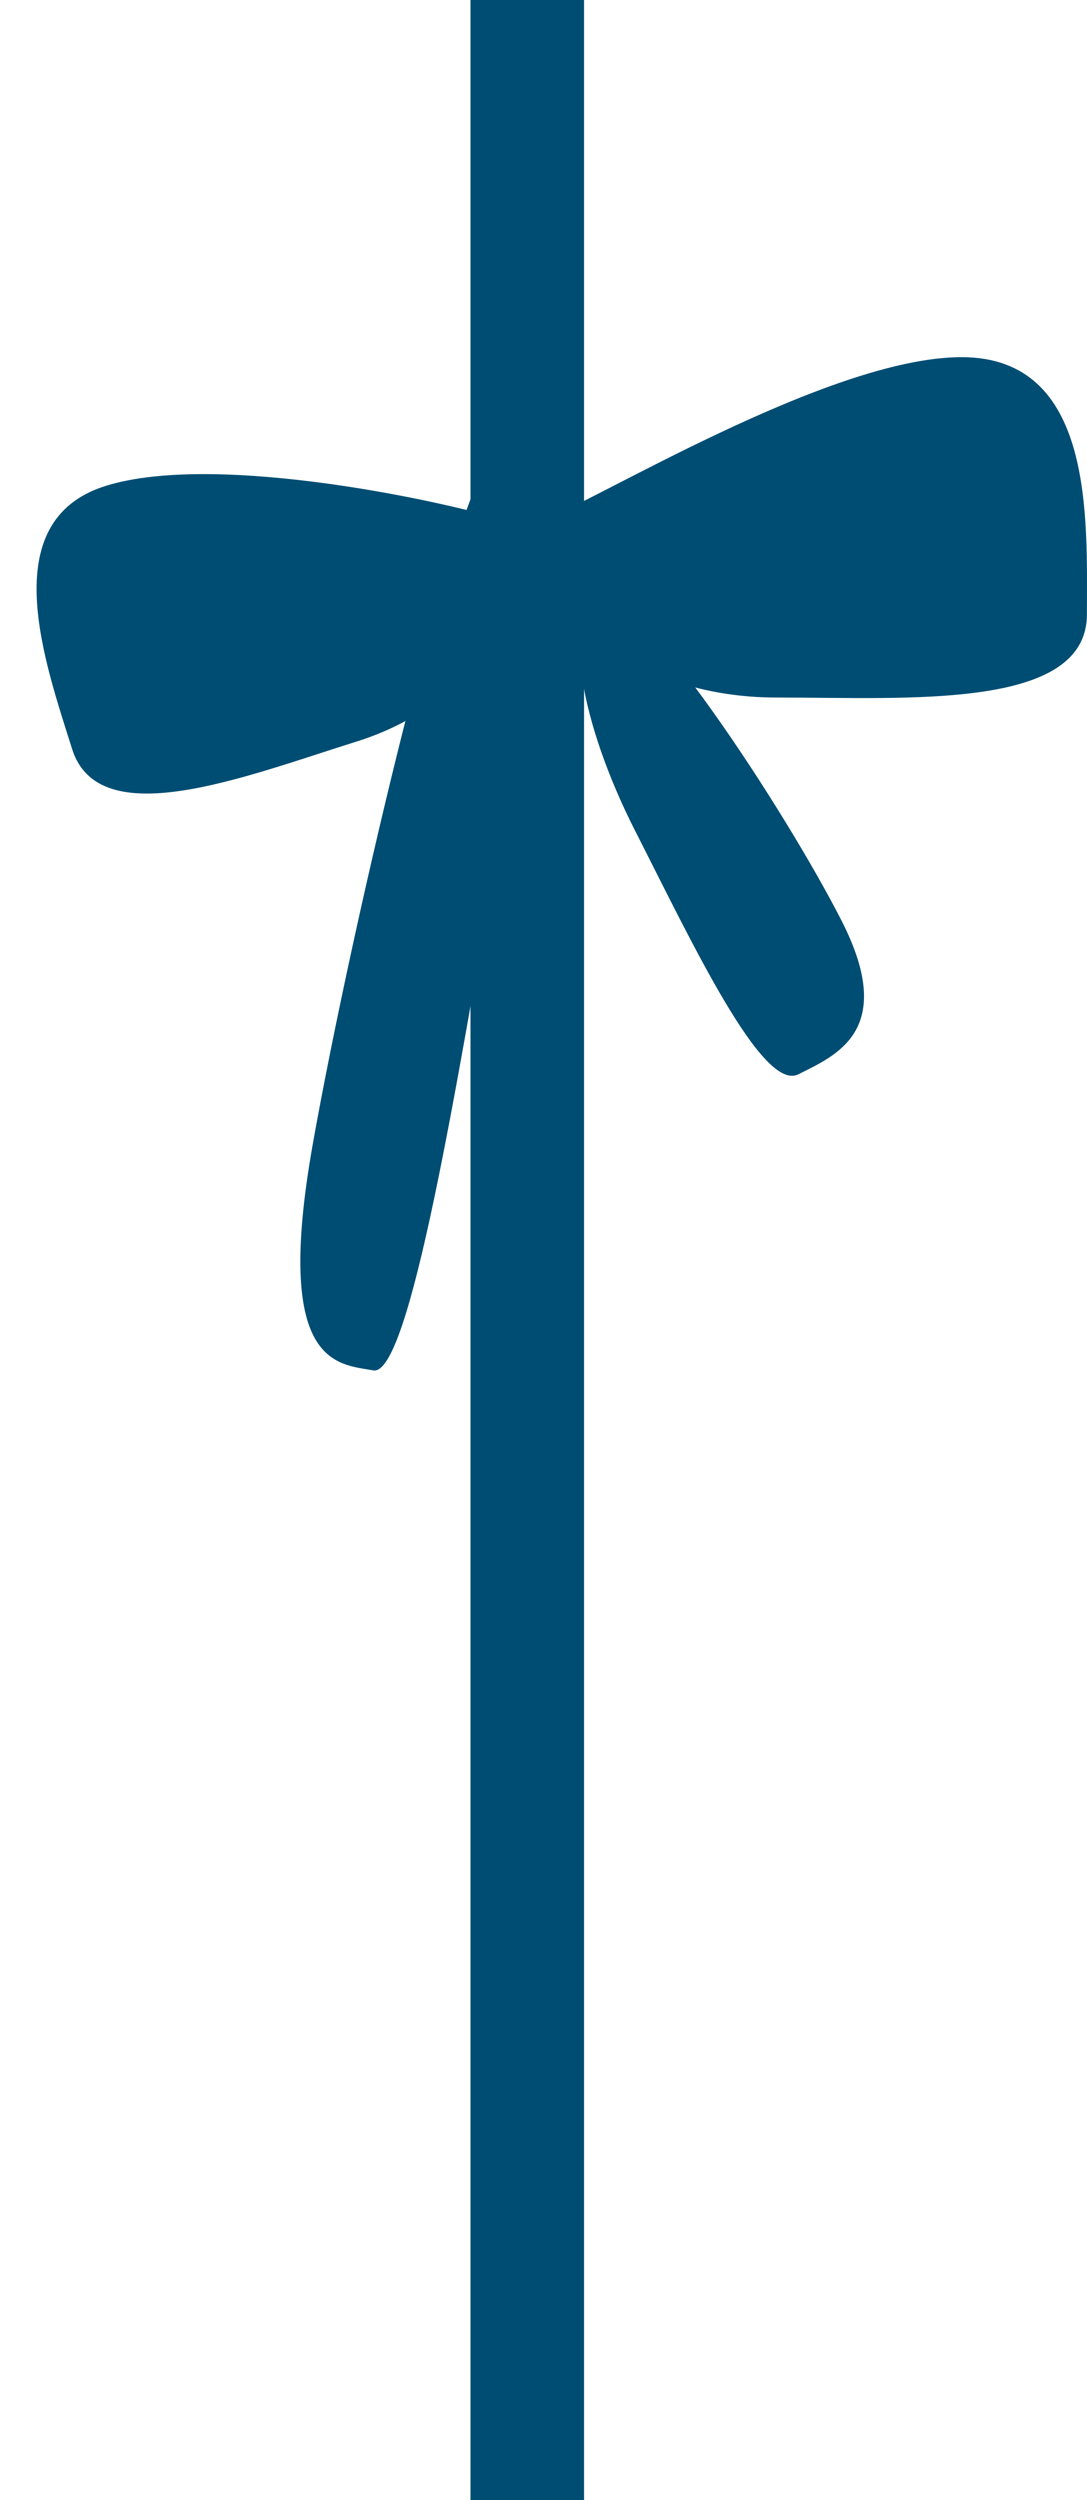 <svg width="67" height="154" viewBox="0 0 67 154" fill="none" xmlns="http://www.w3.org/2000/svg">
<path d="M29 0H36V154H29V0Z" fill="#004D73"/>
<path d="M4.444 46.135C6.102 51.423 15.115 47.828 22.012 45.666C28.908 43.504 33.155 37.465 31.497 32.176C28 31 13.404 27.77 6.508 29.932C-0.389 32.094 2.786 40.846 4.444 46.135Z" fill="#004D73"/>
<path d="M66.995 37.836C66.995 43.748 56.027 42.966 47.834 42.966C39.642 42.966 33 38.172 33 32.26C36.5 31 51.076 22 59.269 22C67.462 22 66.995 31.923 66.995 37.836Z" fill="#004D73"/>
<path d="M23.012 84.412C25.256 84.809 28.175 66.576 30.577 52.996C32.979 39.416 33.107 28.086 30.863 27.689C28.619 27.292 21.669 56.962 19.267 70.542C16.865 84.122 20.768 84.015 23.012 84.412Z" fill="#004D73"/>
<path d="M49.214 66.172C46.997 67.302 42.644 58.037 39.174 51.227C35.703 44.418 34.687 37.982 36.904 36.852C39.121 35.722 48.408 49.915 51.879 56.725C55.349 63.534 51.431 65.043 49.214 66.172Z" fill="#004D73"/>
</svg>
